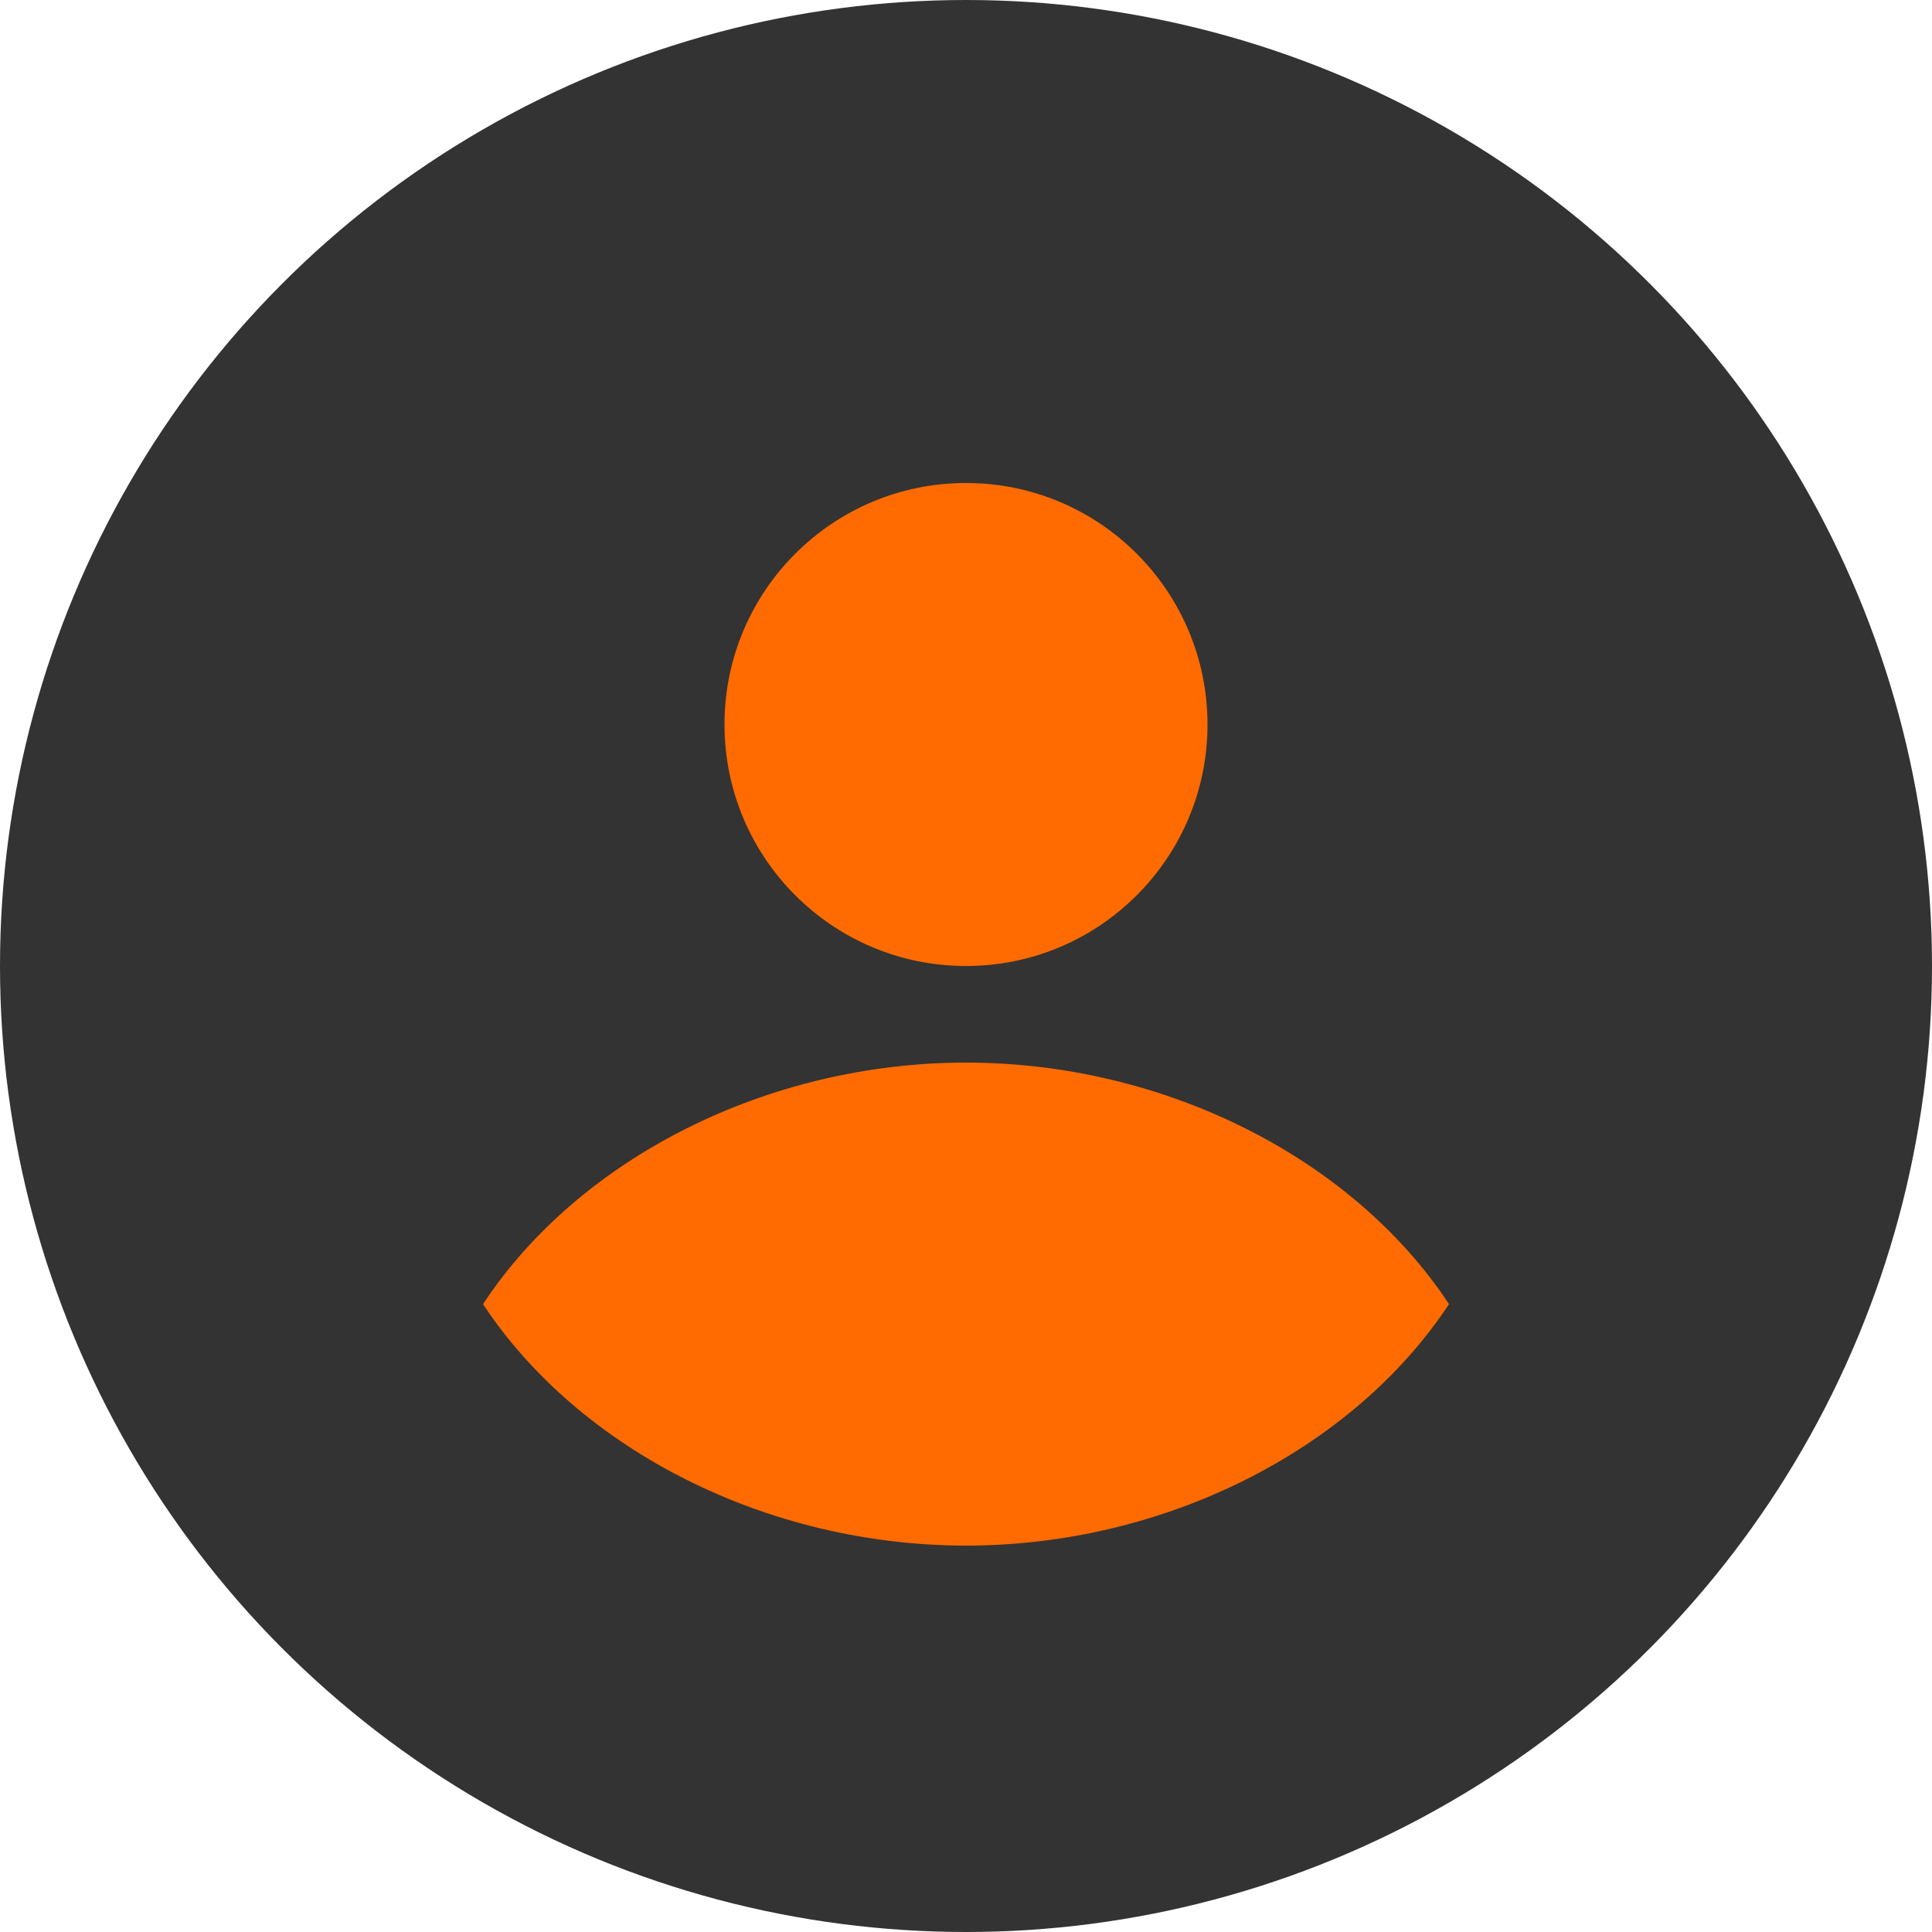 <svg width="500" height="500" viewBox="0 0 500 500" fill="none" xmlns="http://www.w3.org/2000/svg">
  <circle cx="250" cy="250" r="250" fill="#333333"/>
  <path d="M250 125C284.518 125 312.5 152.982 312.5 187.5C312.5 222.018 284.518 250 250 250C215.482 250 187.5 222.018 187.5 187.5C187.5 152.982 215.482 125 250 125Z" fill="#FF6B00"/>
  <path d="M250 275C301.25 275 350 299.625 375 337.5C350 375.375 301.25 400 250 400C198.75 400 150 375.375 125 337.5C150 299.625 198.75 275 250 275Z" fill="#FF6B00"/>
</svg>